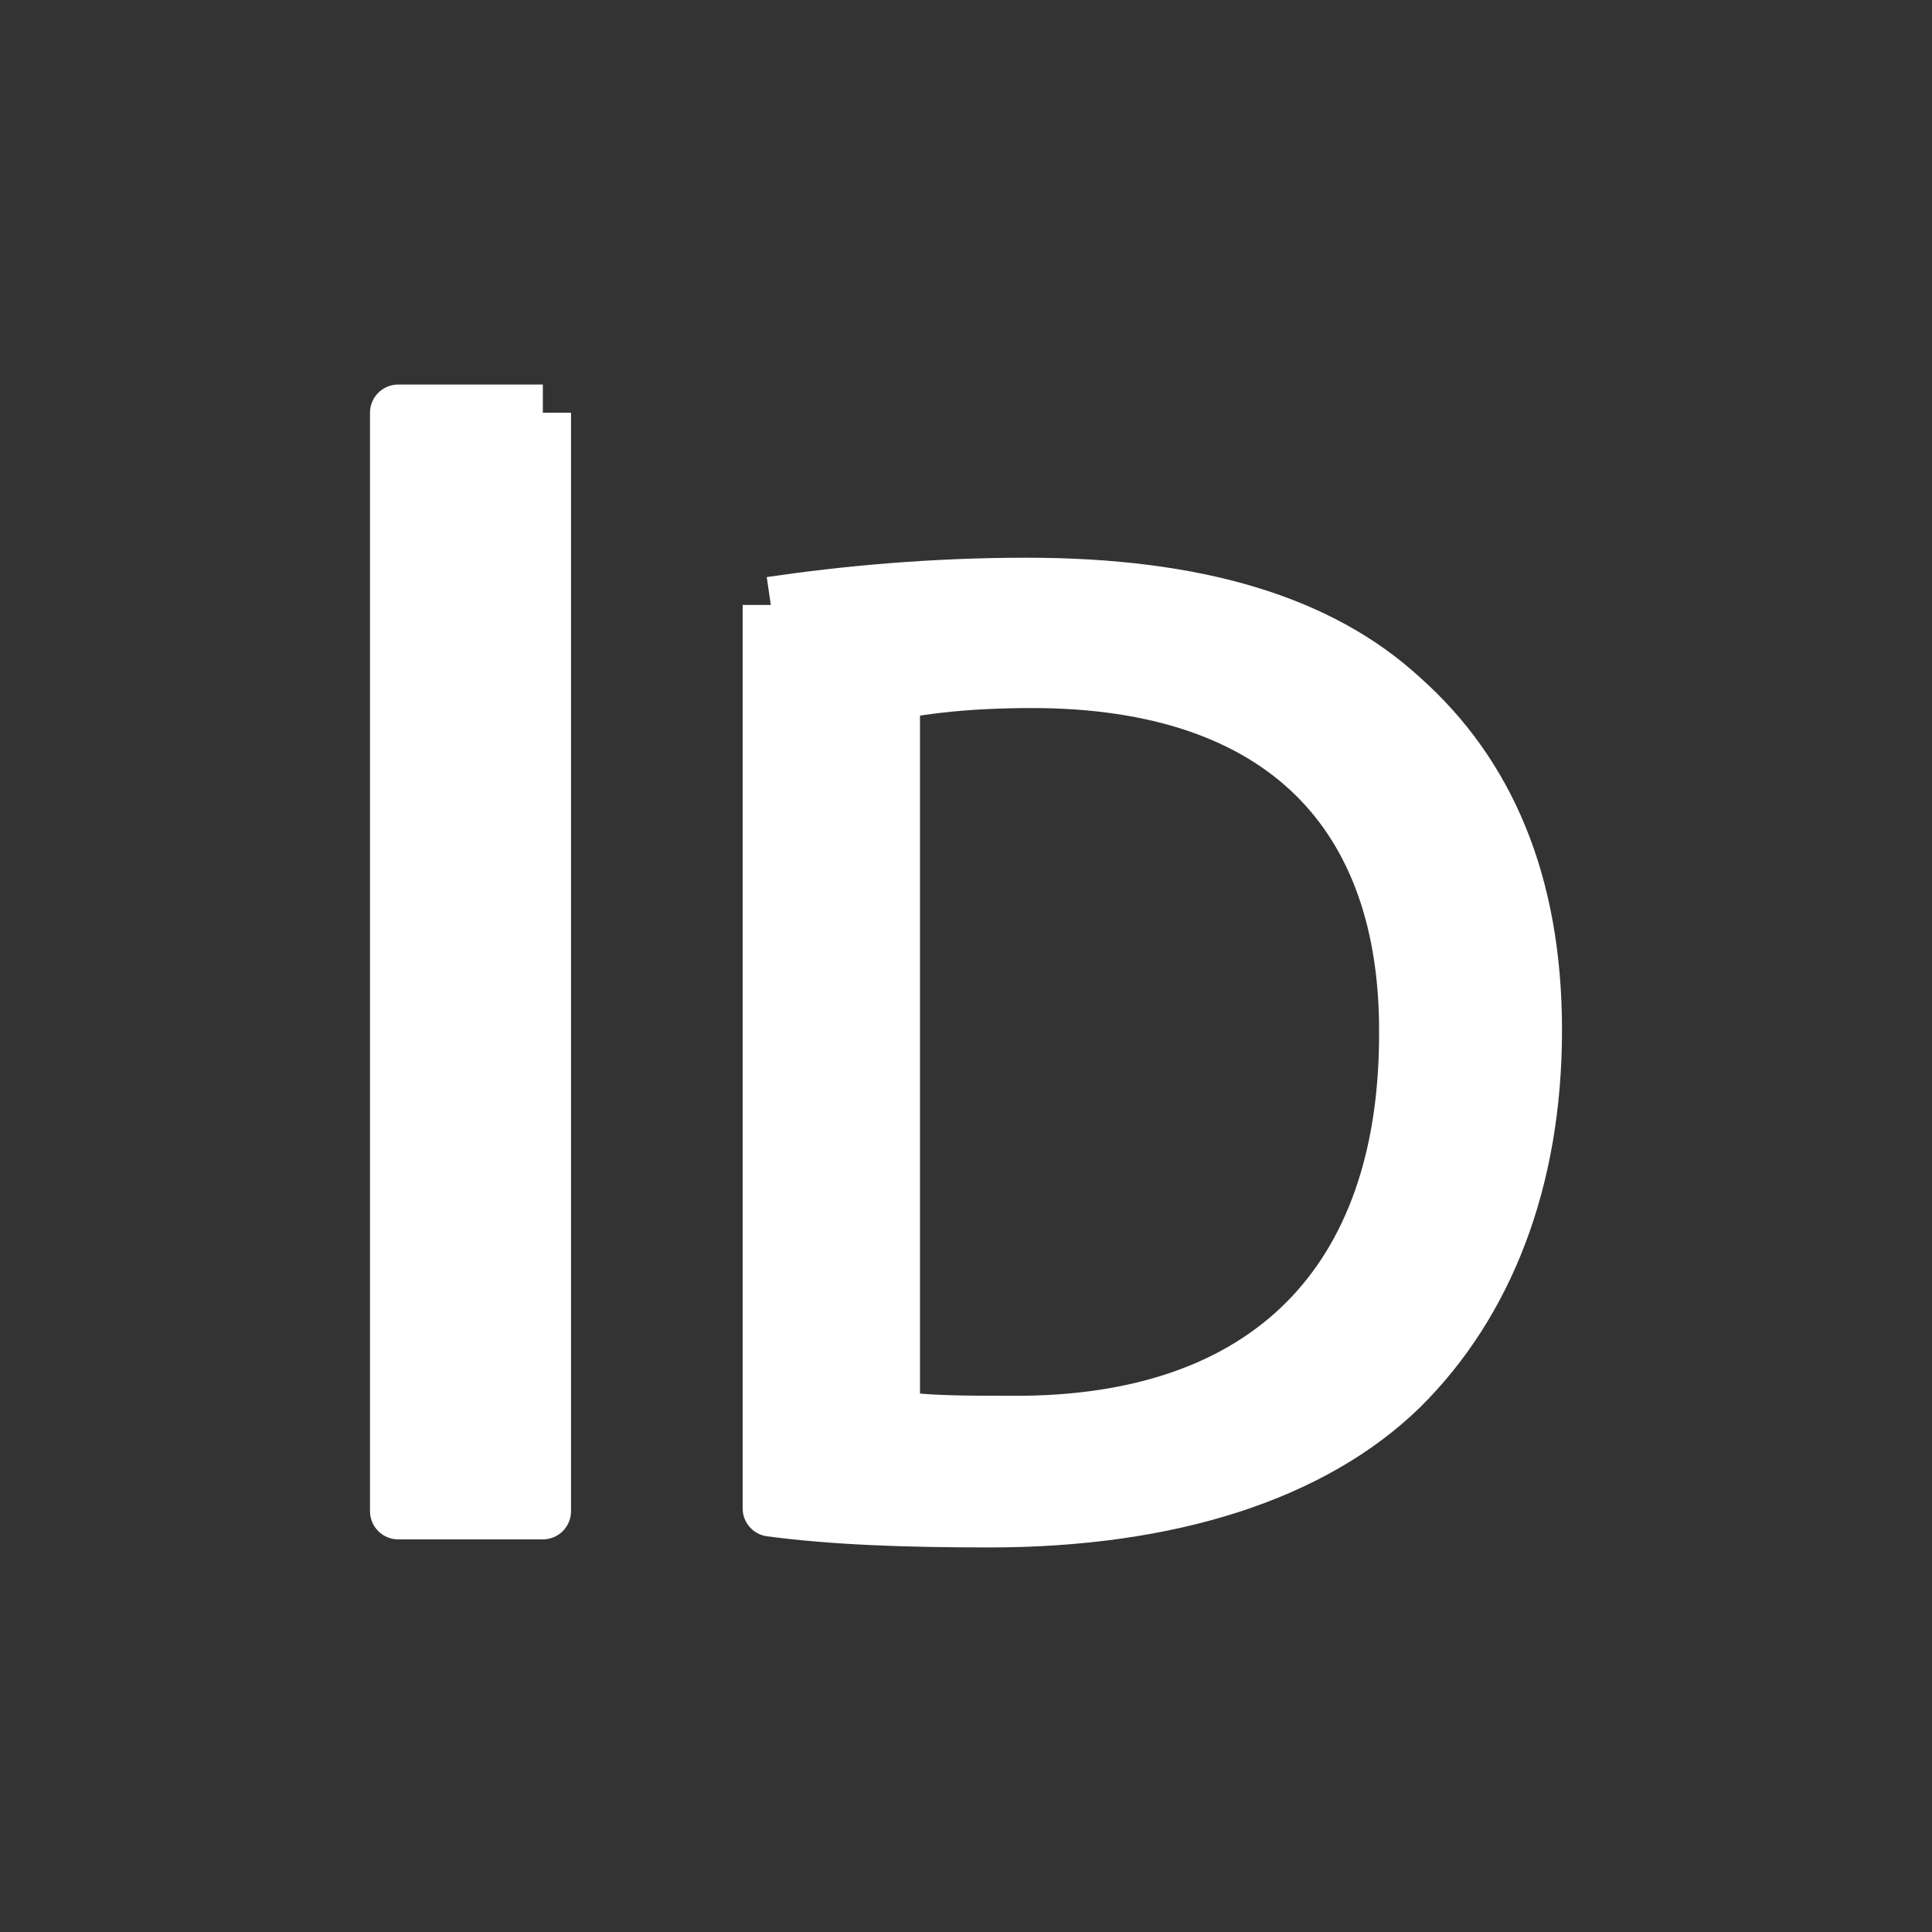 <?xml version="1.0" encoding="UTF-8" standalone="no"?><!DOCTYPE svg PUBLIC "-//W3C//DTD SVG 1.1//EN" "http://www.w3.org/Graphics/SVG/1.1/DTD/svg11.dtd"><svg width="100%" height="100%" viewBox="0 0 2000 2000" version="1.1" xmlns="http://www.w3.org/2000/svg" xmlns:xlink="http://www.w3.org/1999/xlink" xml:space="preserve" xmlns:serif="http://www.serif.com/" style="fill-rule:evenodd;clip-rule:evenodd;stroke-linejoin:round;stroke-miterlimit:2;"><rect x="0" y="0" width="2000" height="2000" fill="#333333" stroke="none"/><g><path d="M561.956,427.26l0,1137.12l-149.776,0l0,-1137.12l149.776,0" style="fill:#fefefe;fill-rule:nonzero;stroke:#fff;stroke-width:58.33px;"/><path d="M923.205,1468.34c31.285,5.735 76.849,5.735 125.249,5.735c264.668,1.361 408.339,-146.781 408.339,-403.503c1.417,-227.074 -126.666,-366.76 -388.5,-366.76c-63.987,0 -112.386,5.638 -145.088,12.734l0,751.794Zm-125.249,-842.098c76.85,-11.276 166.562,-19.733 264.668,-19.733c177.9,0 304.566,39.466 388.501,117.036c86.879,77.571 136.695,189.067 136.695,342.847c0,155.141 -49.816,282.093 -138.112,369.578c-91.021,88.847 -239.052,136.77 -425.454,136.77c-89.713,0 -162.202,-2.819 -226.298,-11.276l0,-935.222" style="fill:#fefefe;fill-rule:nonzero;stroke:#fff;stroke-width:58.33px;"/></g></svg>